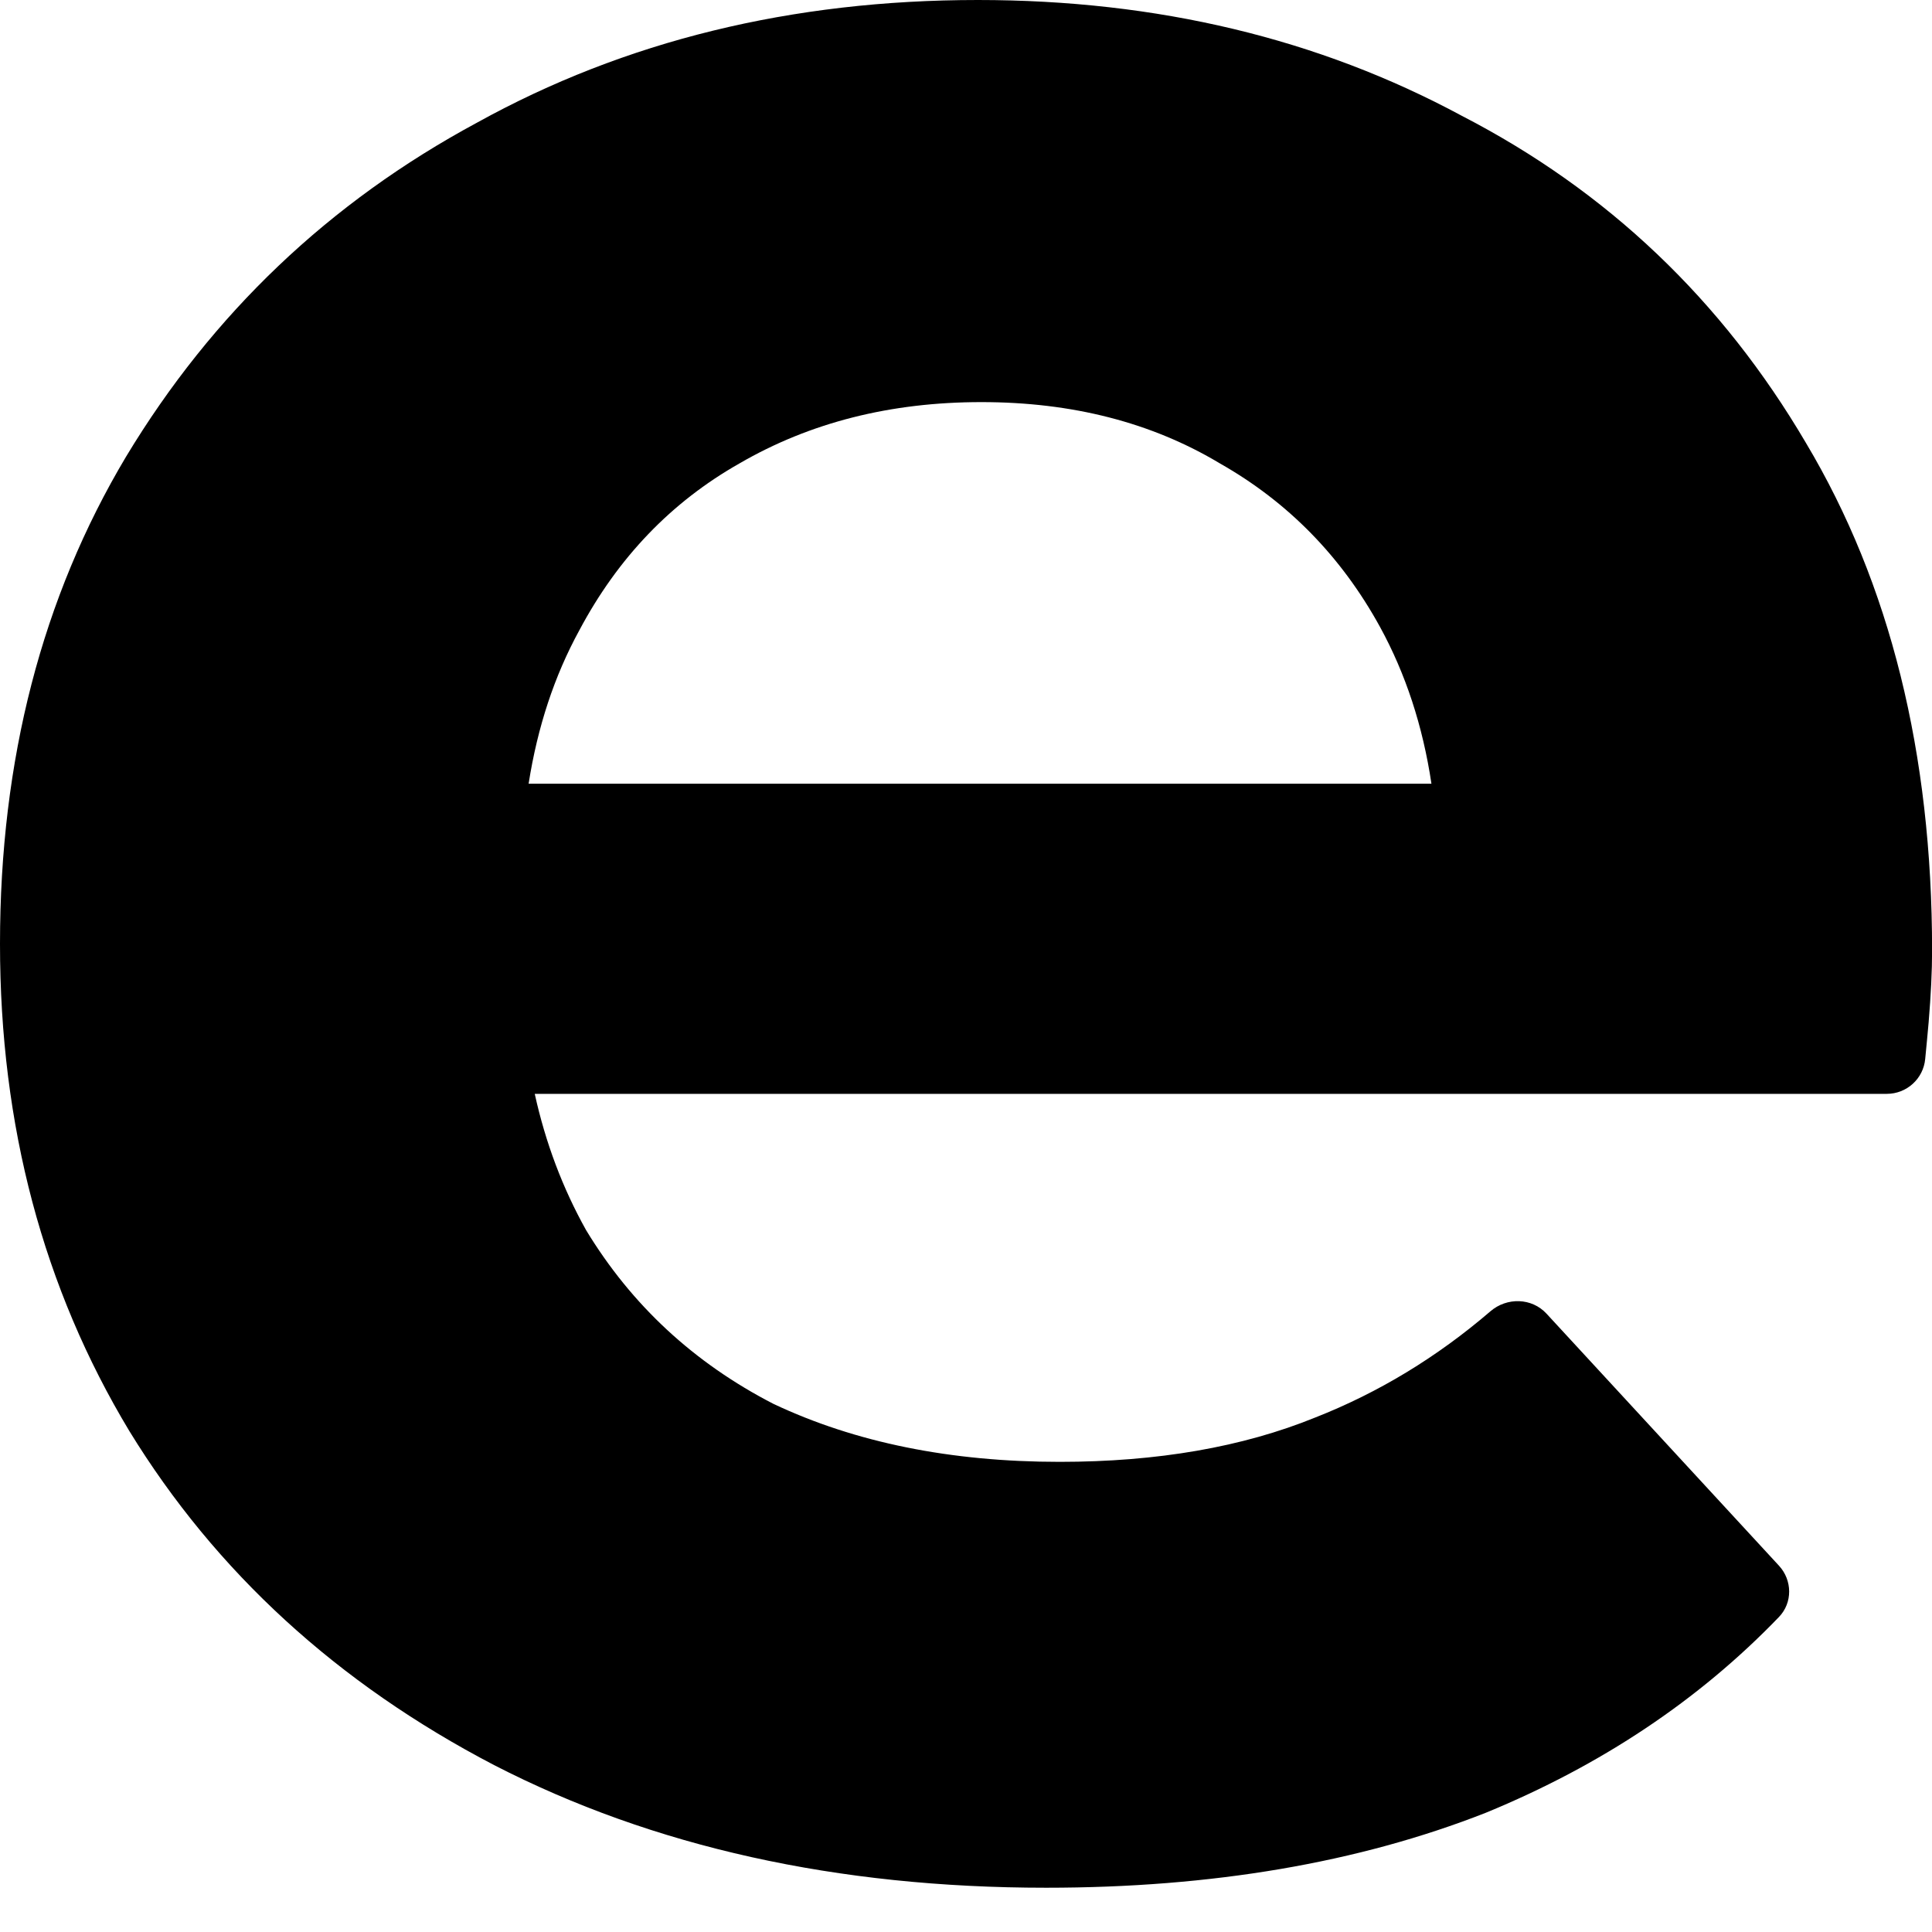 <svg width="23" height="23" viewBox="0 0 23 23" fill="none" xmlns="http://www.w3.org/2000/svg">
<path fill-rule="evenodd" clip-rule="evenodd" d="M12.454 22.473C9.966 22.473 7.775 21.987 5.882 21.013C4.016 20.04 2.569 18.714 1.541 17.038C0.514 15.334 0 13.4 0 11.237C0 9.046 0.5 7.113 1.501 5.436C2.529 3.732 3.921 2.407 5.679 1.46C7.437 0.487 9.425 0 11.642 0C13.779 0 15.699 0.46 17.403 1.379C19.134 2.272 20.499 3.57 21.5 5.274C22.5 6.95 23.001 8.965 23.001 11.318C23.001 11.561 22.987 11.845 22.96 12.17C22.947 12.319 22.933 12.464 22.919 12.607C22.897 12.842 22.699 13.022 22.462 13.022H6.366C6.494 13.603 6.697 14.143 6.977 14.644C7.518 15.537 8.262 16.226 9.208 16.713C10.182 17.173 11.318 17.403 12.616 17.403C13.779 17.403 14.793 17.227 15.658 16.875C16.411 16.579 17.107 16.157 17.744 15.61C17.94 15.442 18.236 15.449 18.411 15.639L21.178 18.639C21.338 18.812 21.342 19.08 21.178 19.25C20.226 20.239 19.062 21.016 17.687 21.581C16.172 22.176 14.428 22.473 12.454 22.473ZM14.523 5.517C15.334 5.977 15.969 6.626 16.429 7.464C16.734 8.021 16.938 8.643 17.041 9.33H6.293C6.399 8.654 6.6 8.046 6.896 7.505C7.356 6.639 7.991 5.977 8.803 5.517C9.641 5.03 10.601 4.787 11.683 4.787C12.765 4.787 13.711 5.03 14.523 5.517Z" fill="black"/>
</svg>
